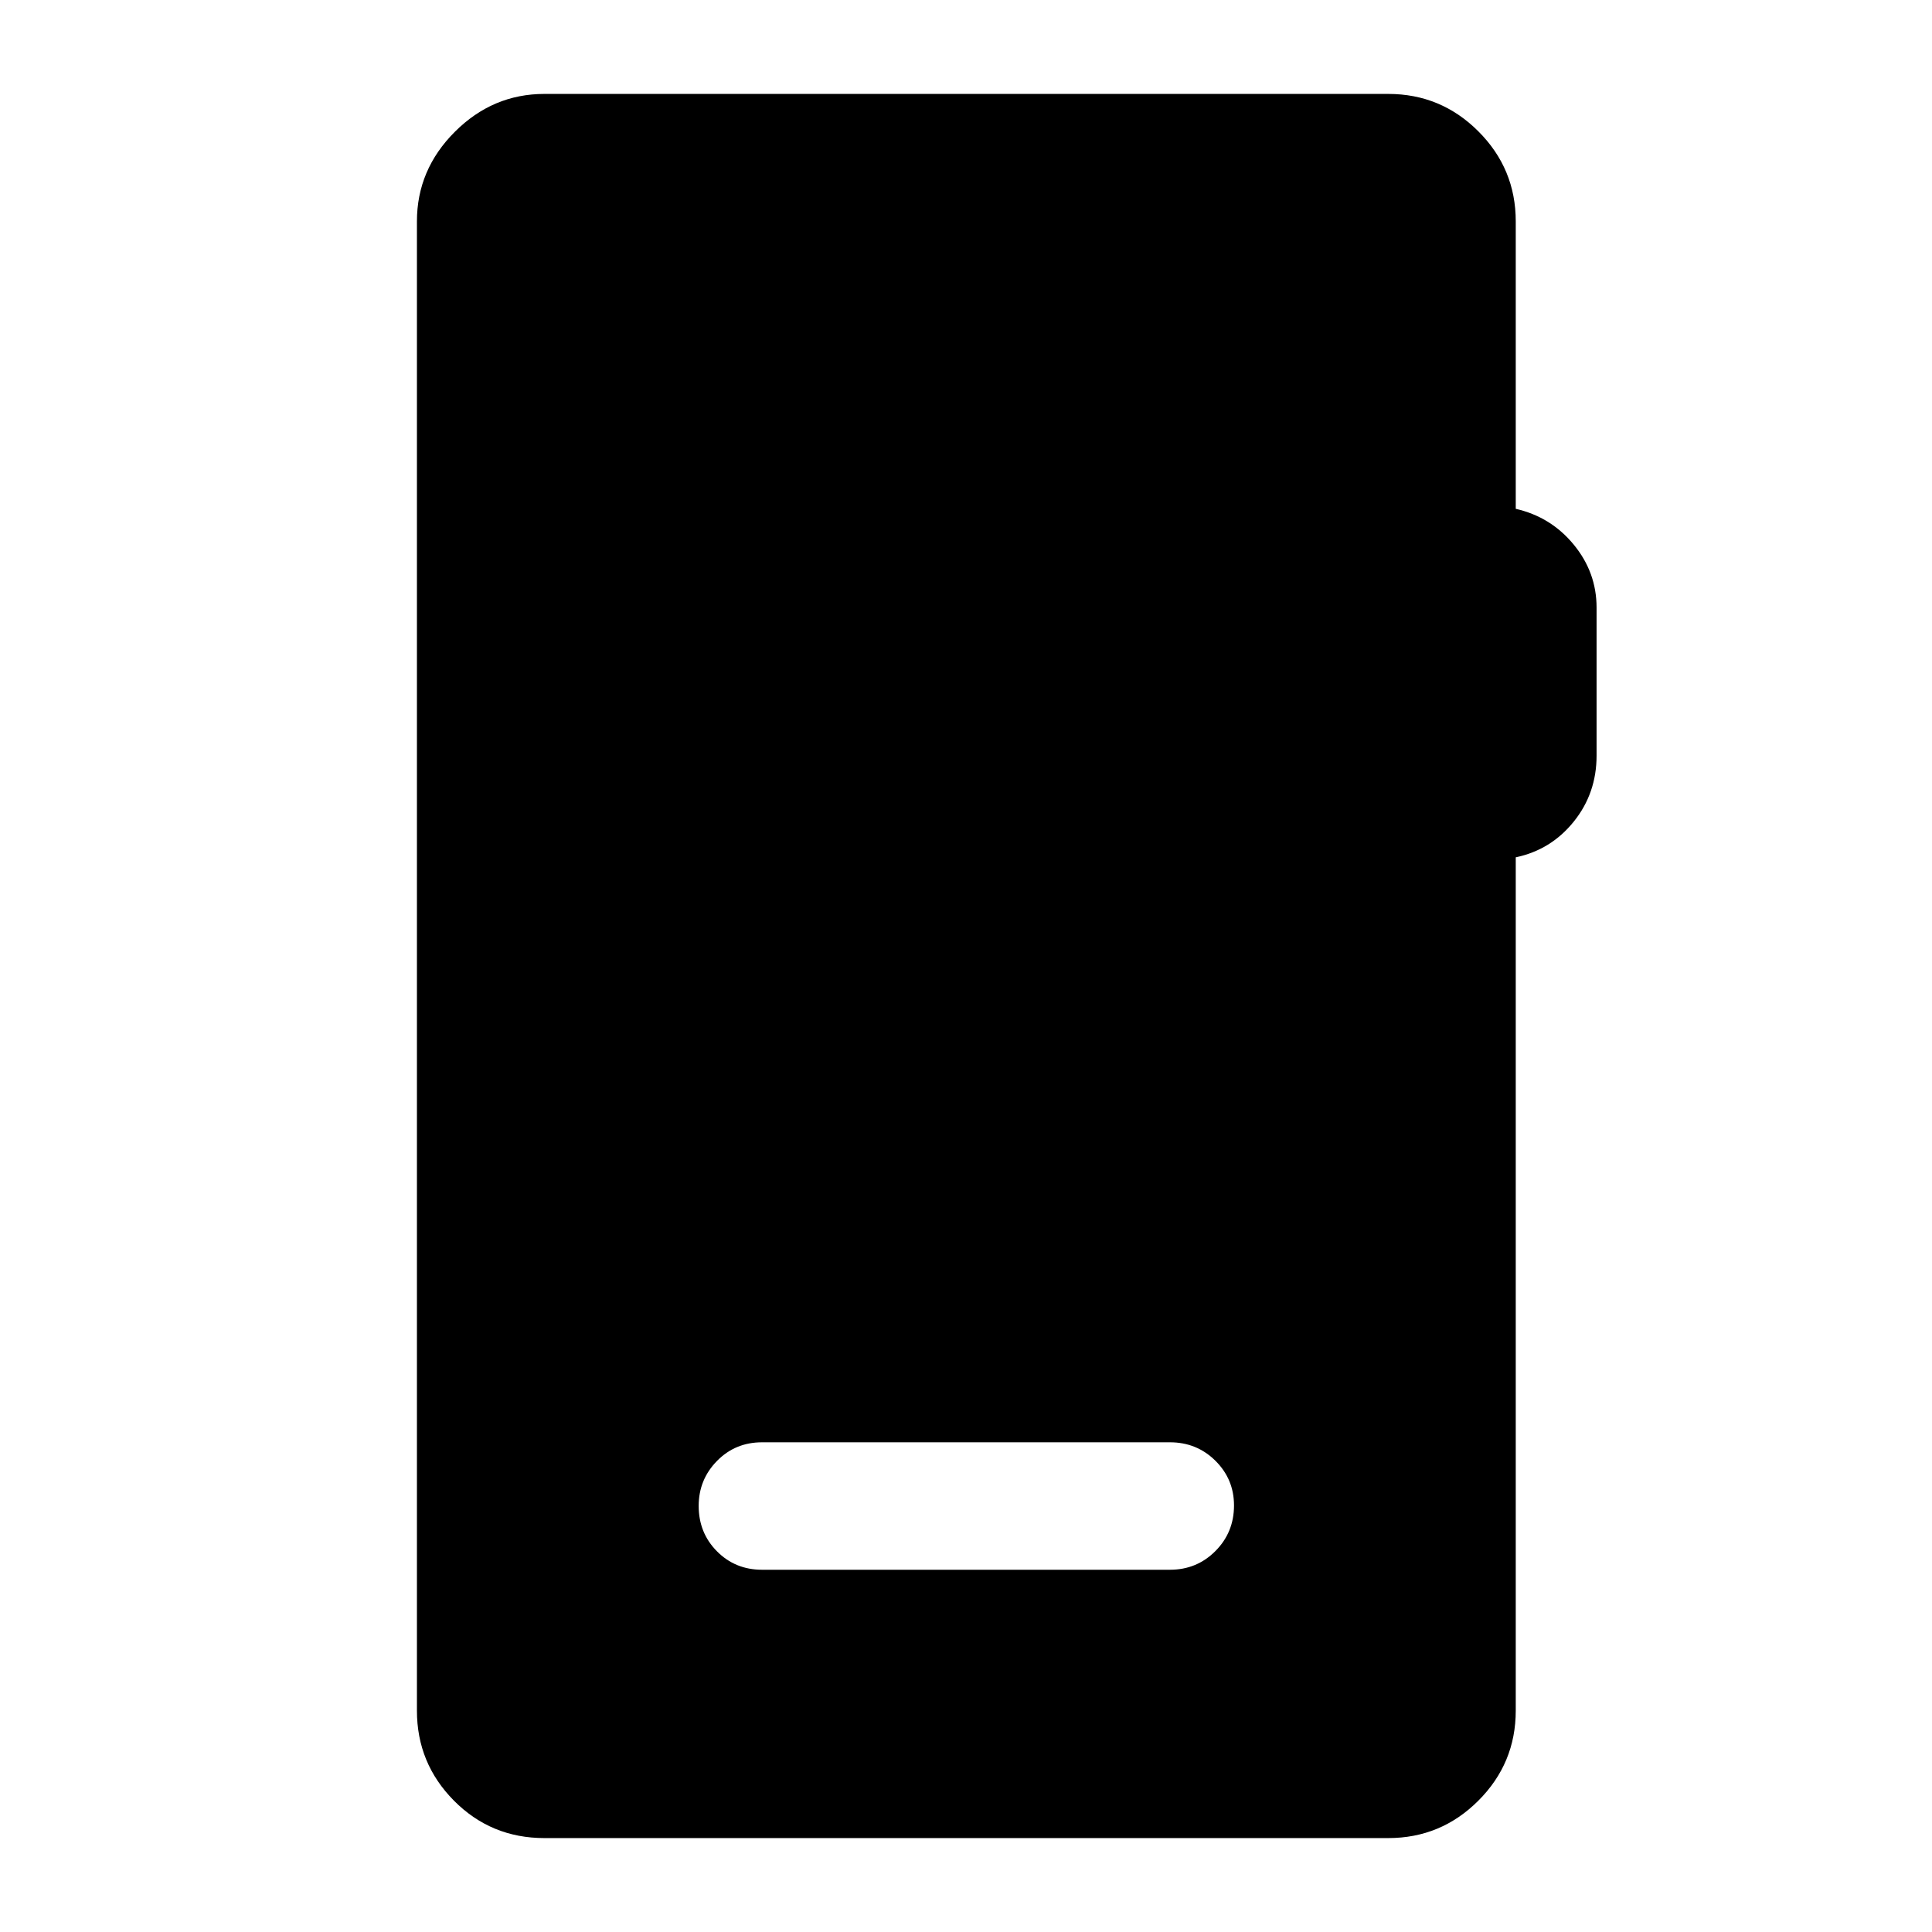 <svg xmlns="http://www.w3.org/2000/svg" height="40" viewBox="0 -960 960 960" width="40"><path d="M270.5-46.67q-26.5 0-44.92-18.58-18.41-18.58-18.41-44.75v-740q0-25.67 18.83-44.5t44.5-18.83h419.33q26.17 0 44.75 18.58 18.59 18.58 18.59 44.75v142.83q17.5 4 28.83 17.81 11.33 13.8 11.33 31.25v73.61q0 18.67-11.33 32.75-11.33 14.08-28.83 17.75v424q0 26.17-18.59 44.75Q716-46.67 689.83-46.67H270.5ZM378.67-180h202.66q13.34 0 22.59-9.28 9.25-9.29 9.25-22.67 0-13.05-9.25-22.22-9.25-9.16-22.59-9.16H378.67q-13.34 0-22.42 9.28-9.08 9.28-9.08 22.33 0 13.39 9.08 22.55 9.08 9.17 22.42 9.17Z"/></svg>